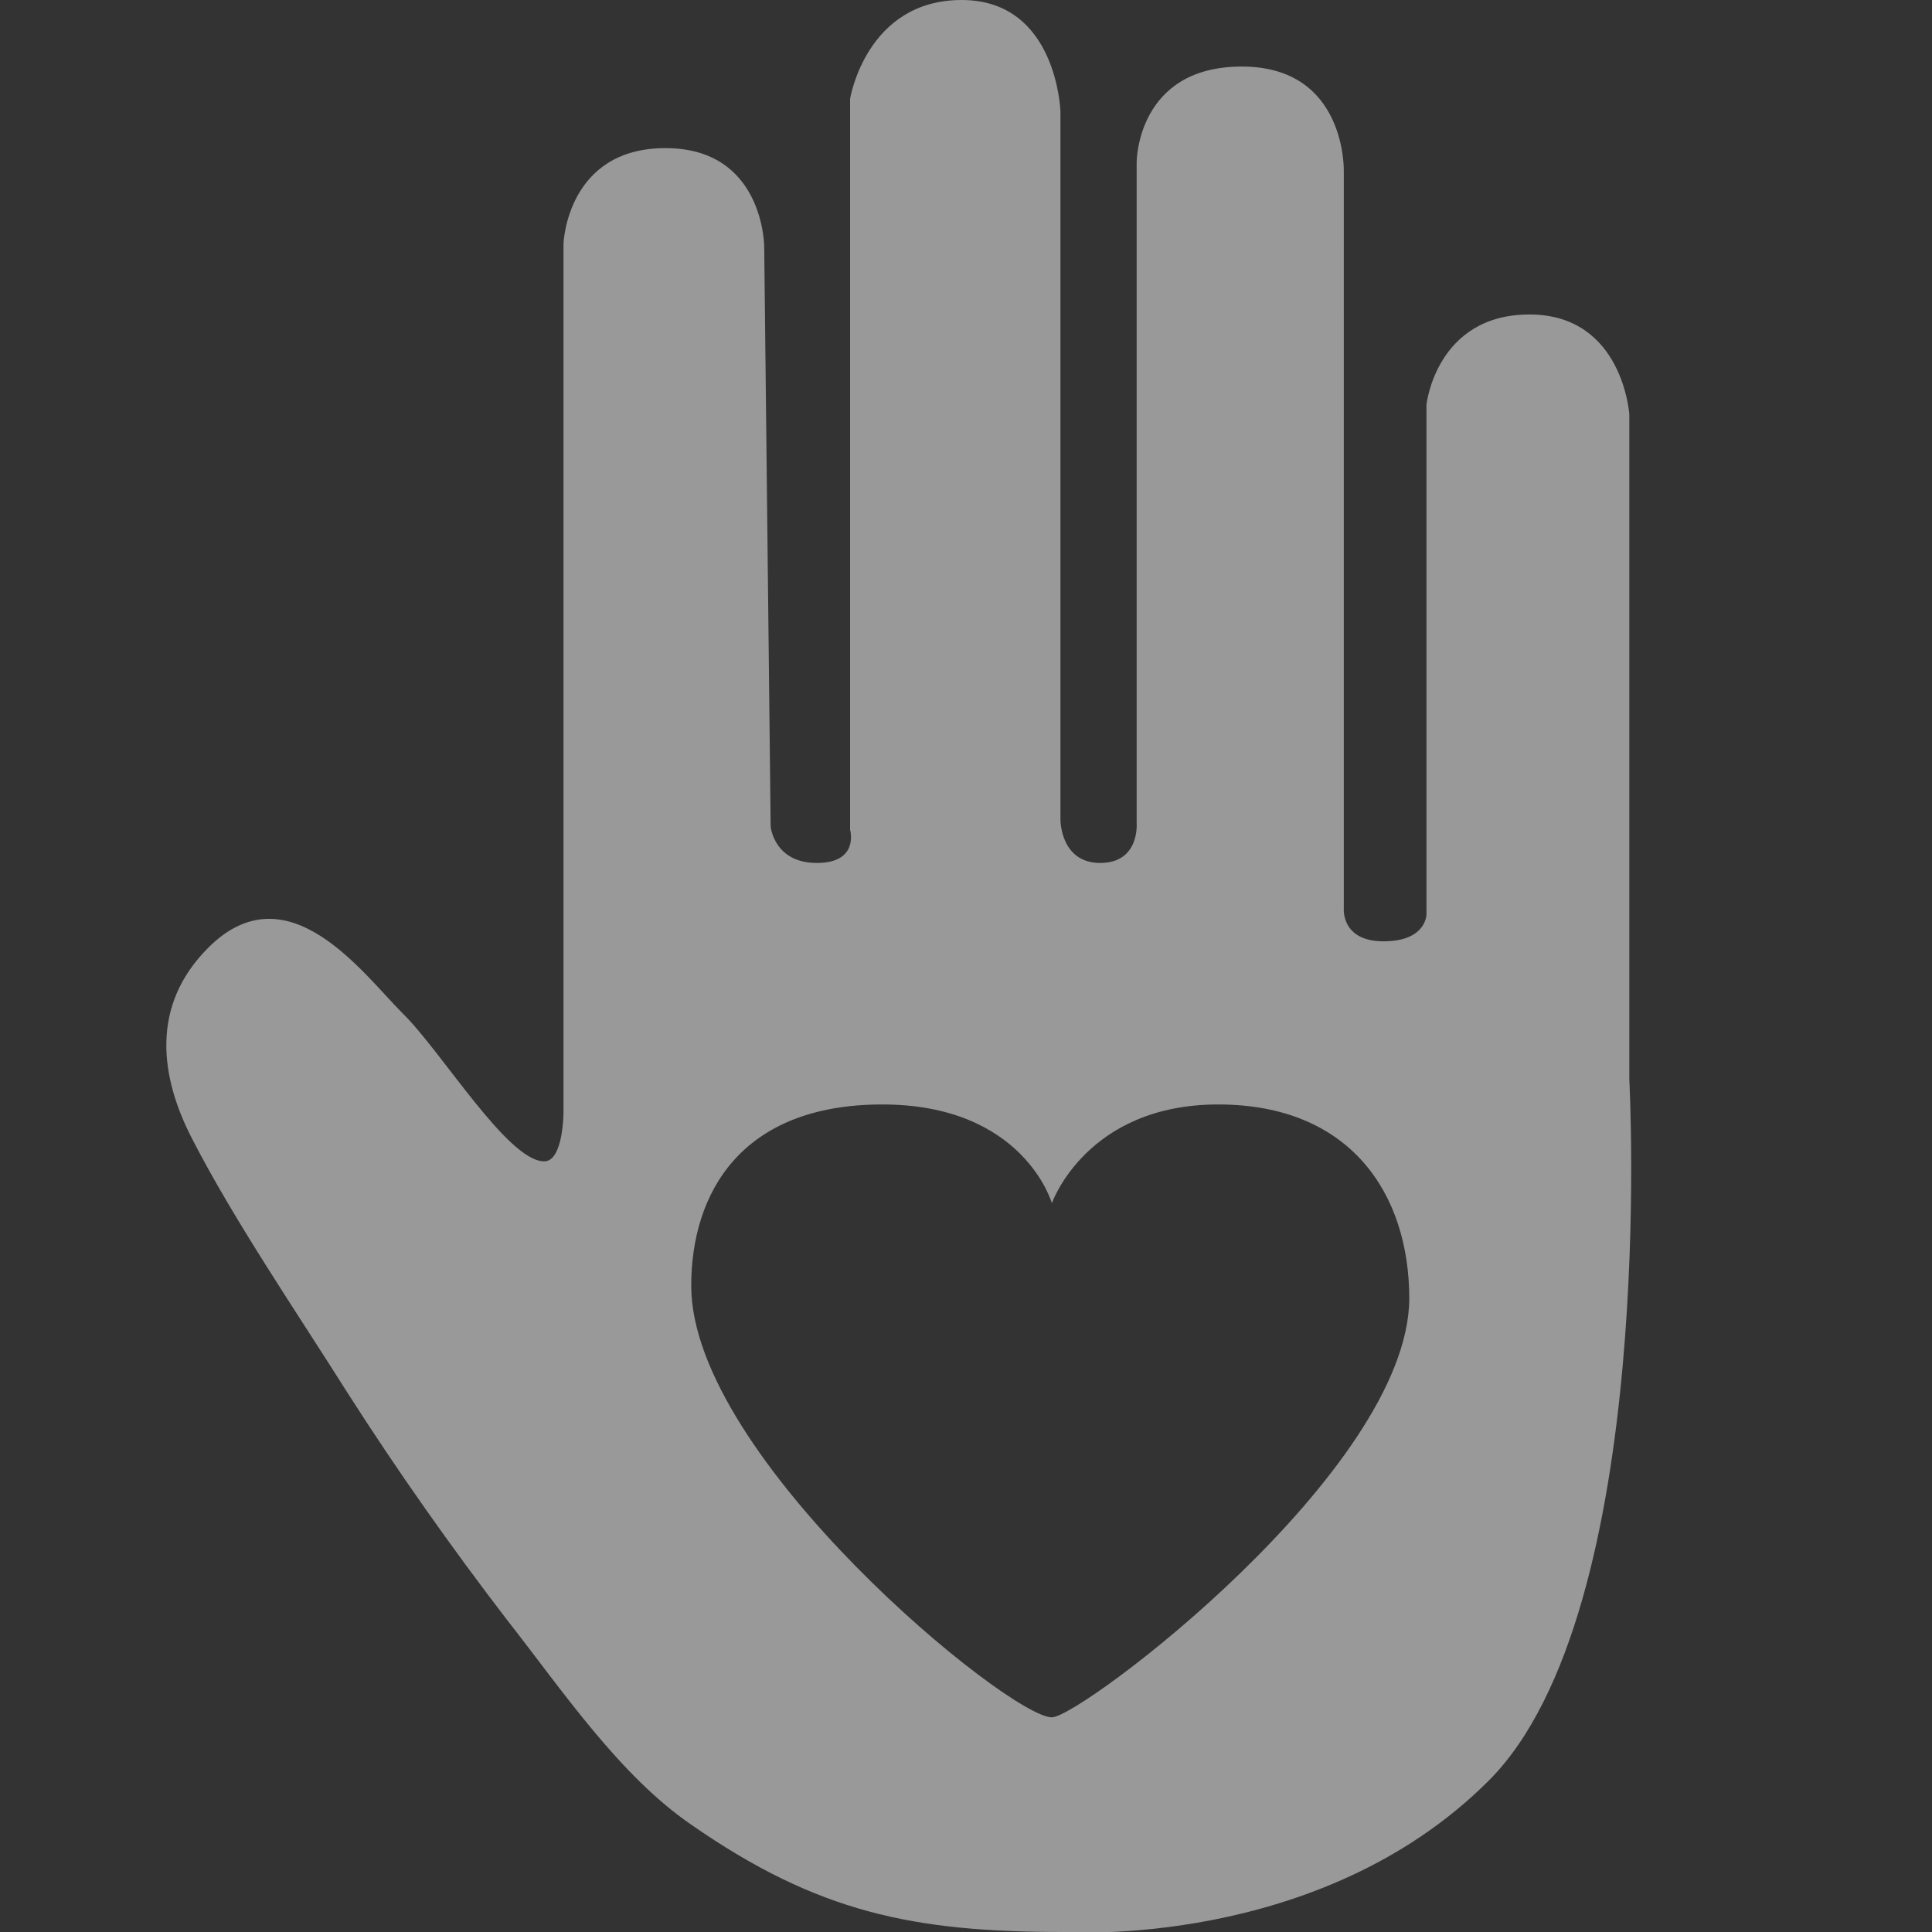 <?xml version="1.0" encoding="utf-8"?>
<!-- Generator: Adobe Illustrator 21.0.0, SVG Export Plug-In . SVG Version: 6.00 Build 0)  -->
<svg version="1.1" id="Layer_1" xmlns="http://www.w3.org/2000/svg" xmlns:xlink="http://www.w3.org/1999/xlink" x="0px" y="0px"
	 width="180px" height="180px" viewBox="0 0 180 180" style="enable-background:new 0 0 180 180;" xml:space="preserve">
<rect x="0" y="0" width="180" height="180" fill="#333333" stroke="none"/>
<style type="text/css">
	.st0{opacity:0.5;fill:#FFFFFF;}
</style>
<path class="st0" d="M151.8,100.6v-62c0,0-0.6-9.3-9.3-9.3s-9.6,8.4-9.6,8.4v47.5c0,0,0,2.5-4,2.5s-3.7-3.1-3.7-3.1V16
	c0,0,0.3-9.8-9.5-9.8s-9.8,8.9-9.8,8.9v61.6c0,0,0.3,3.7-3.4,3.7c-3.7,0-3.7-4-3.7-4v-66c0,0-0.3-10.4-9.2-10.4S79.2,9.2,79.2,9.2
	v68.1c0,0,0.9,3.1-3.1,3.1S71.8,77,71.8,77l-0.6-54c0,0,0-9.2-9.2-9.2s-9.5,8.9-9.5,8.9v80.9c0,0,0,4.6-1.8,4.6
	c-3.4,0-9.6-10.3-13.2-13.8c-3.7-3.7-10.7-13.5-18.1-6.1c-5.4,5.4-4.5,12-1.5,17.8c3.9,7.6,9.9,16.4,14.5,23.7
	C37,137,42,144.1,47.3,151c5.1,6.5,10.4,14.4,17.1,19c11.8,8.2,20.7,10,34.7,10c0,0,23.8,1.7,39.6-14.1S151.8,100.6,151.8,100.6z
	 M98,160c-4,0-33.6-24.2-33.6-40.2c0-8.6,4.6-16.9,17.8-16.9s15.8,9.2,15.8,9.2s3.2-9.2,15.5-9.2s17.8,8.3,17.8,18.1
	C131.2,137,100.7,160,98,160z"/>
</svg>
